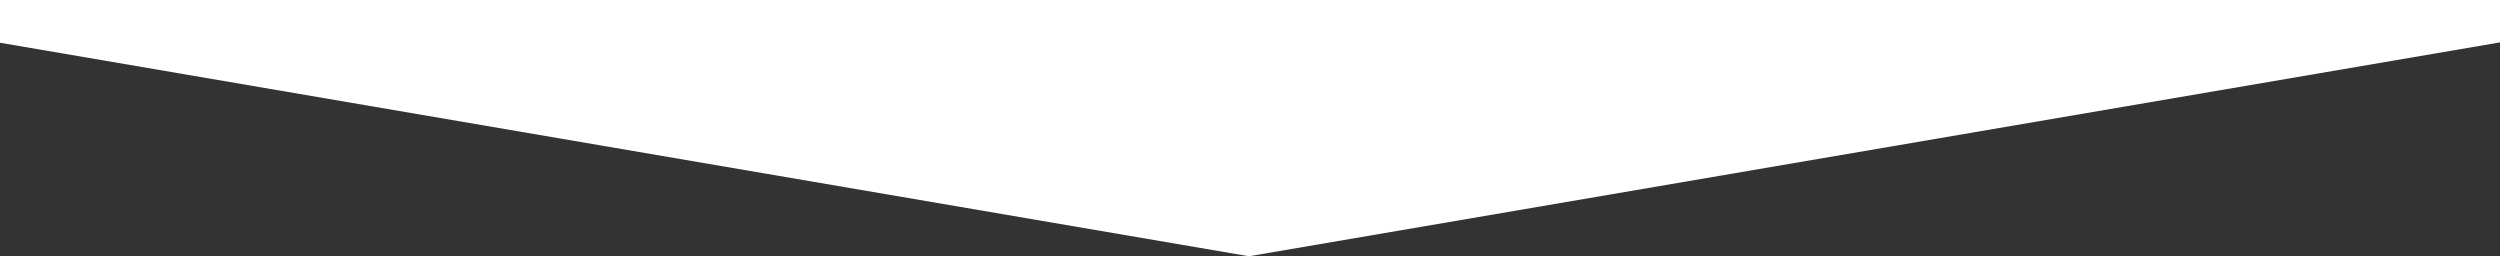 <svg width="1200" height="123" viewBox="0 0 1200 123" xmlns="http://www.w3.org/2000/svg">
<rect x="0" y="0" width="1200" height="123" fill="#333333" stroke="none"/>
<path d="M599.5 123L-120 0H1319L599.5 123Z" fill="white"/>
</svg>
